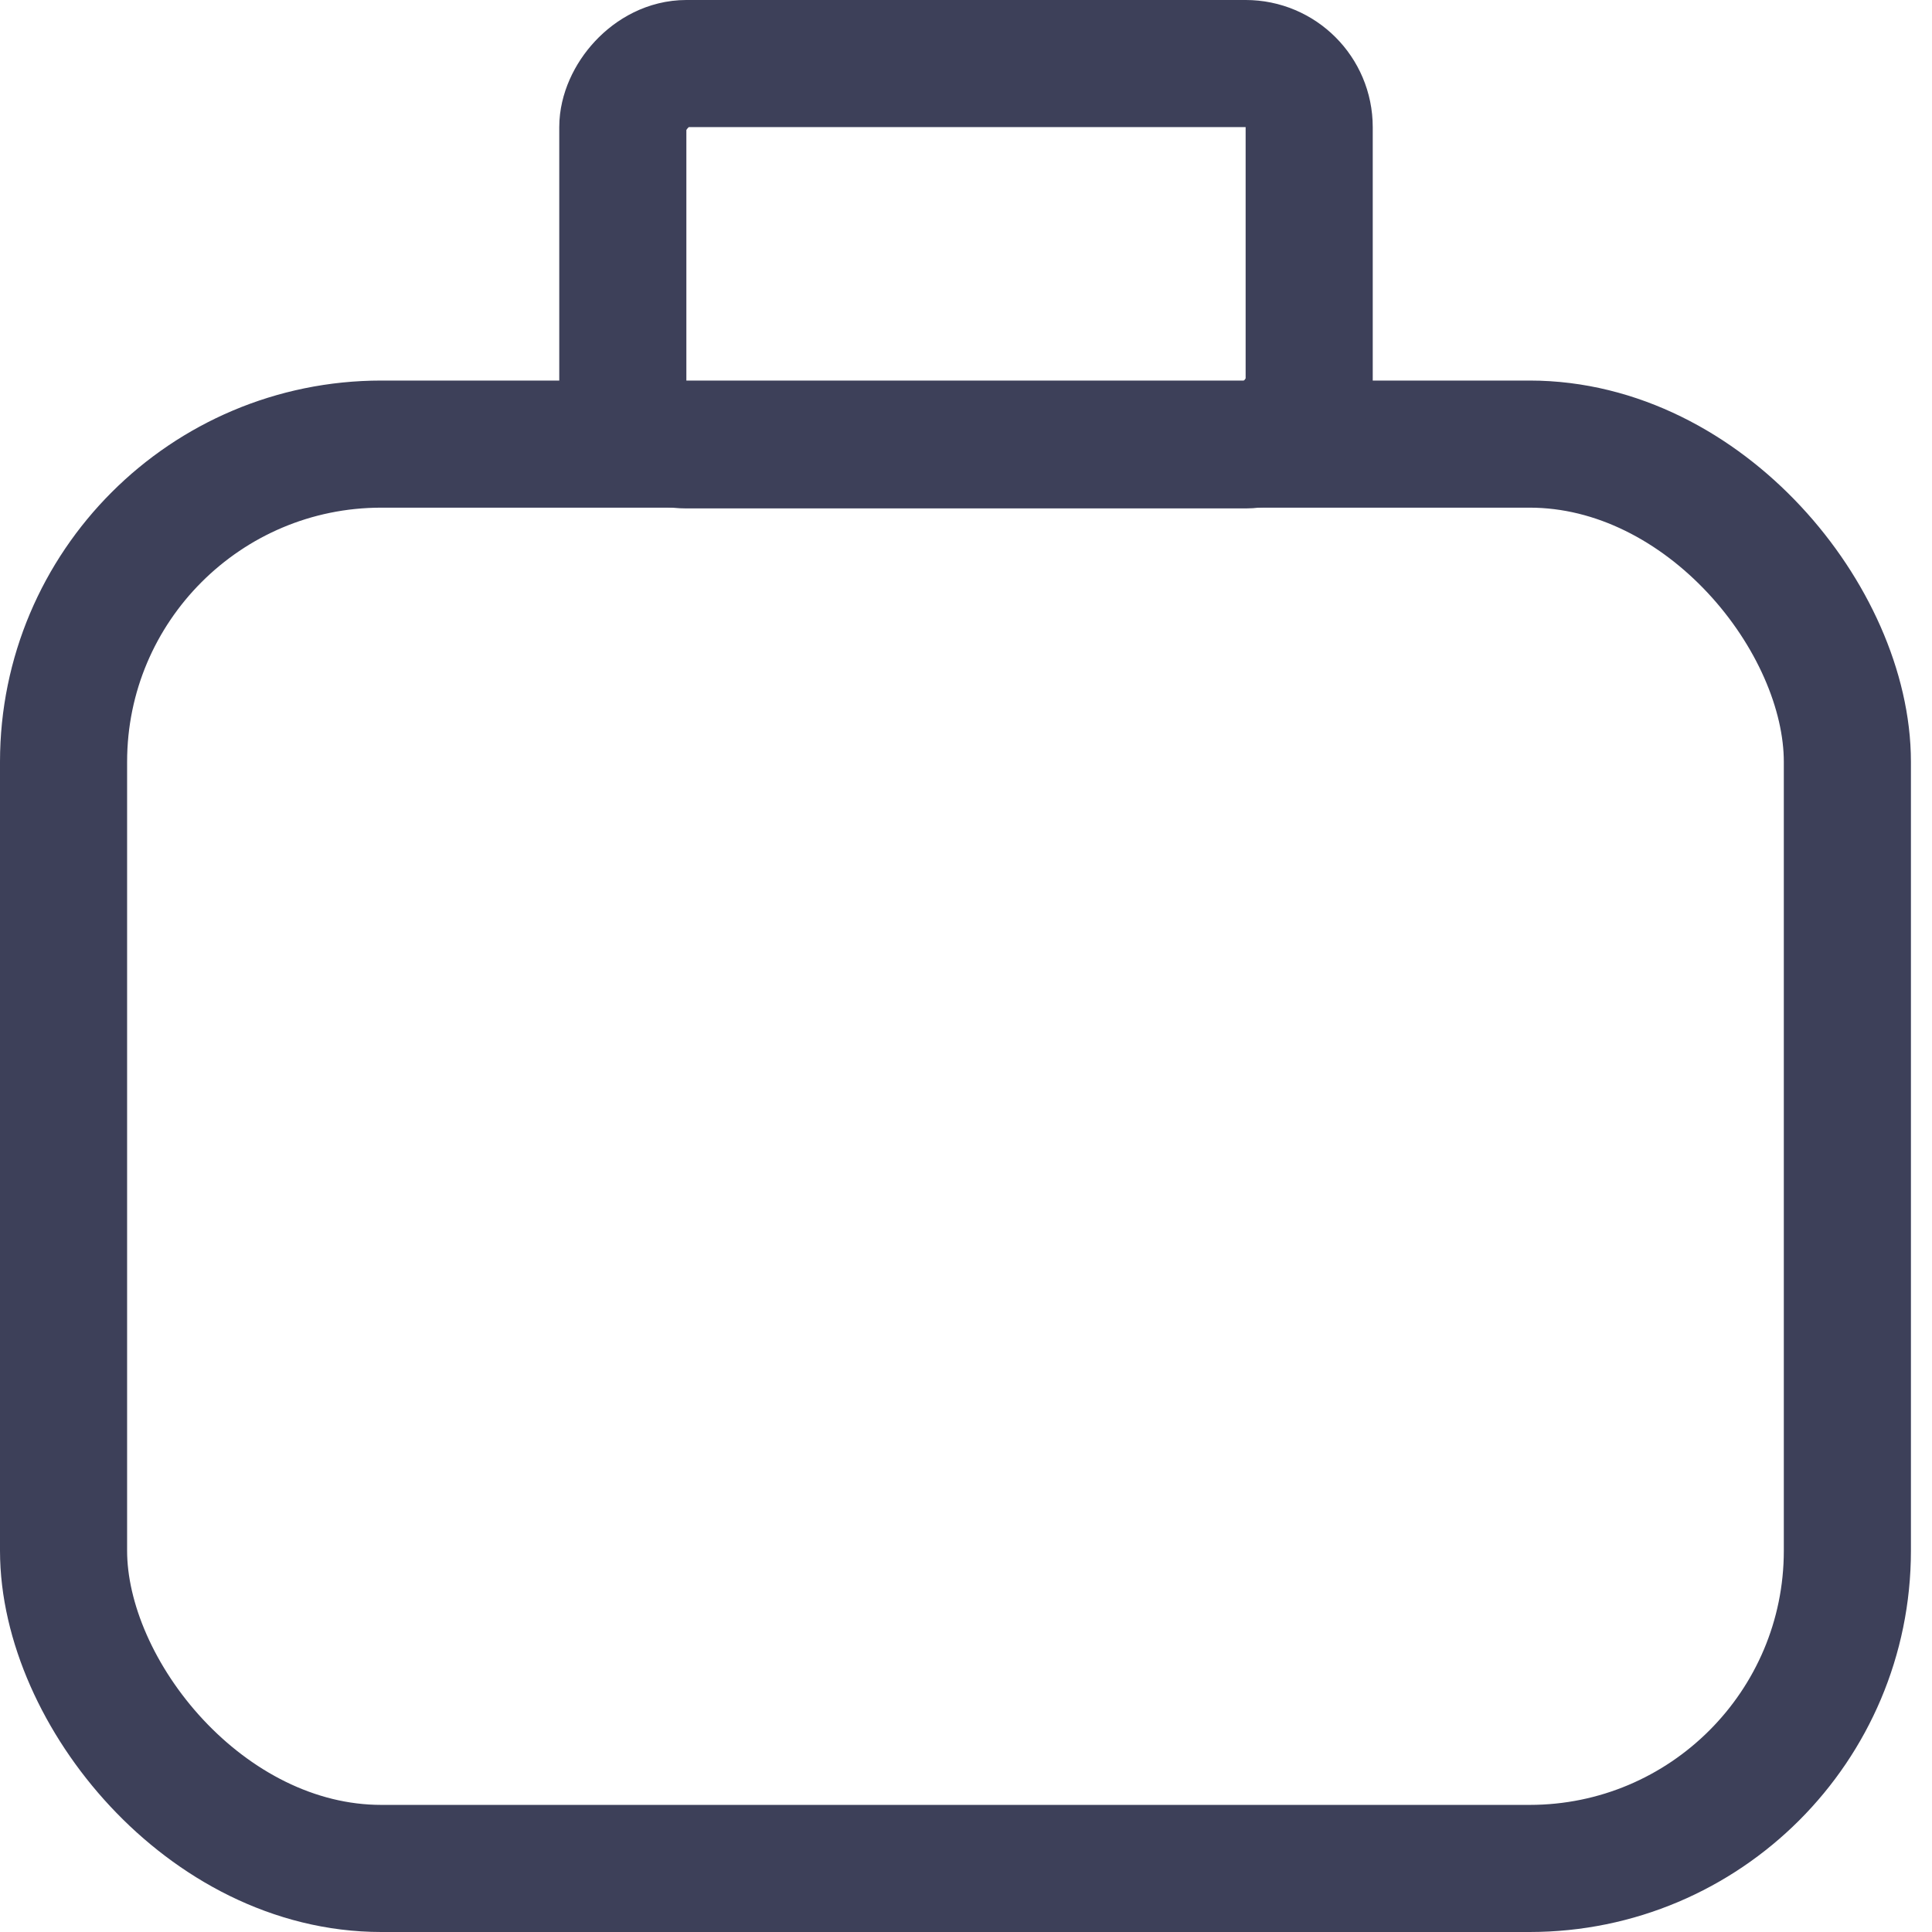 <svg width="76" height="76" viewBox="0 0 76 76" fill="none" xmlns="http://www.w3.org/2000/svg">
<rect x="2.5" y="17.47" width="70.171" height="56.03" rx="12.5" stroke="#3D4059" stroke-width="5" stroke-linejoin="bevel"/>
<rect x="2.5" y="-2.5" width="27" height="15" rx="2.5" transform="matrix(1 0 0 -1 22 15)" stroke="#3D4059" stroke-width="5" stroke-linejoin="bevel"/>
</svg>
